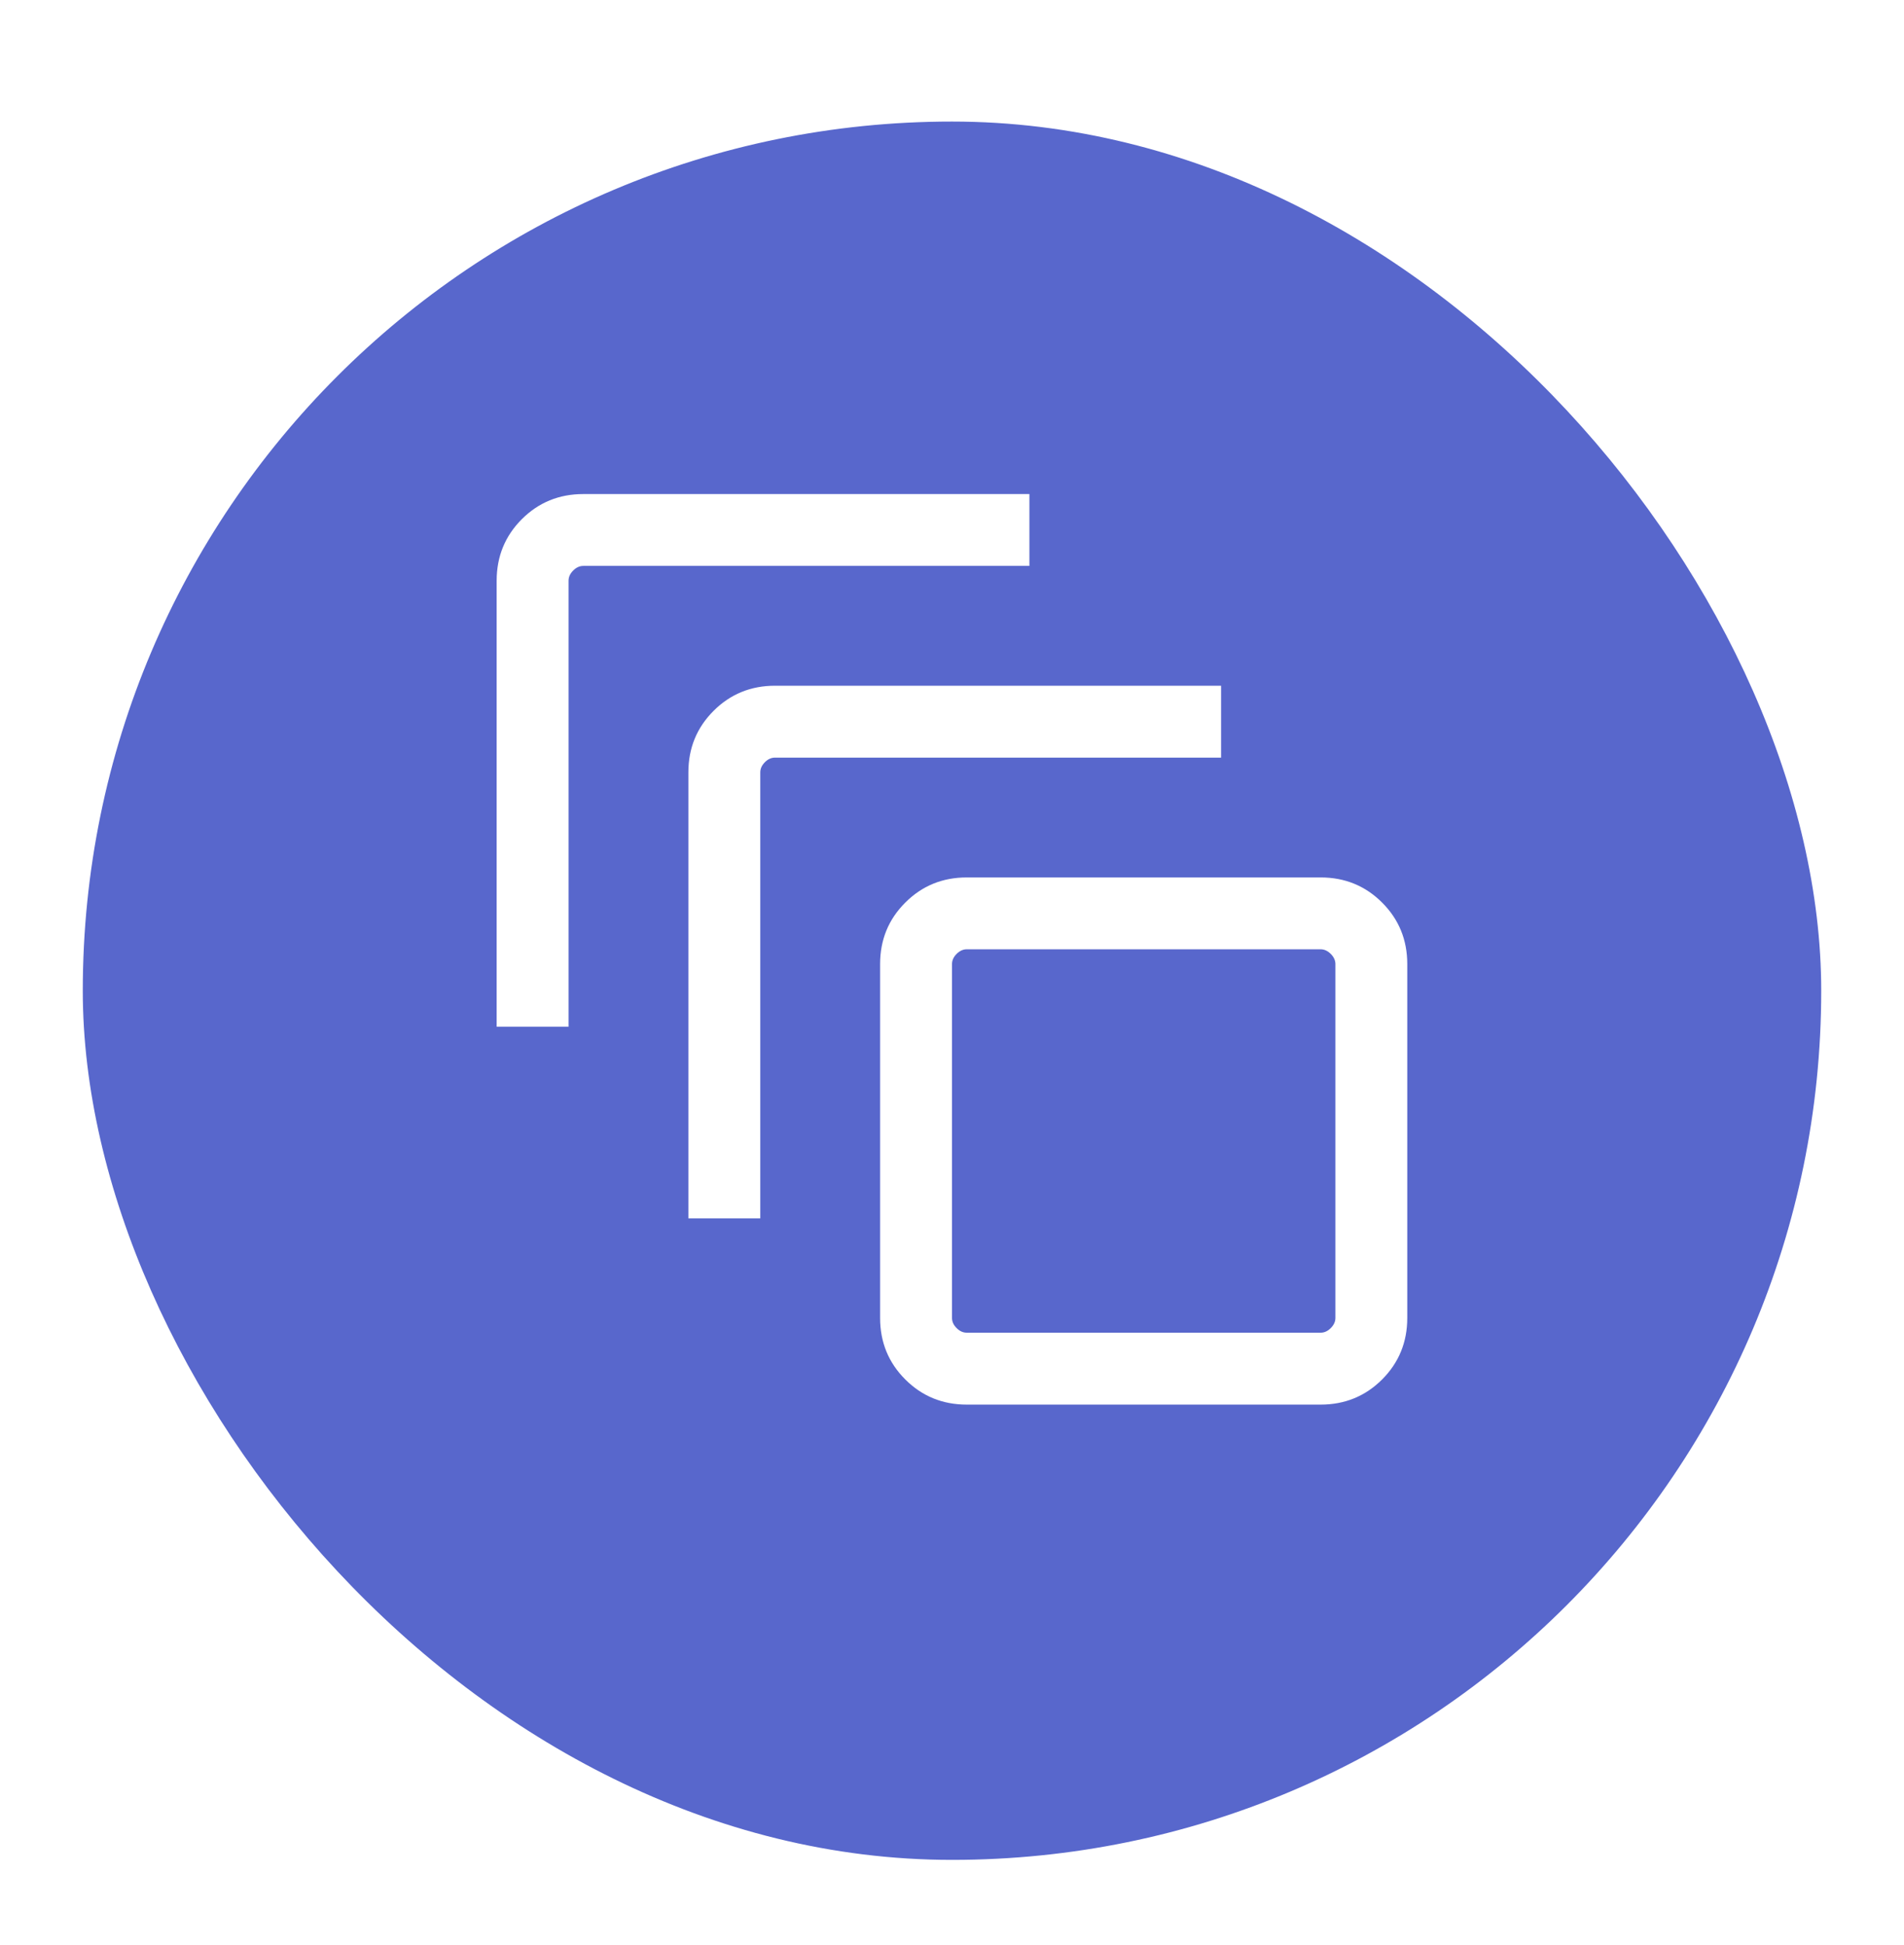 <svg width="46" height="47" viewBox="0 0 46 47" fill="none" xmlns="http://www.w3.org/2000/svg">
<g filter="url(#filter0_dd_701_3319)">
<rect x="2" y="1.937" width="42" height="42" rx="21" fill="#5867CC"/>
</g>
<path d="M23.356 33.937C22.771 33.937 22.276 33.734 21.871 33.329C21.465 32.923 21.263 32.428 21.263 31.843V23.293C21.263 22.708 21.465 22.213 21.871 21.808C22.276 21.402 22.771 21.2 23.356 21.2H31.906C32.491 21.2 32.986 21.402 33.392 21.808C33.797 22.213 33.999 22.708 33.999 23.293V31.843C33.999 32.428 33.797 32.923 33.392 33.329C32.986 33.734 32.491 33.937 31.906 33.937H23.356ZM23.356 32.2H31.906C31.995 32.2 32.077 32.163 32.151 32.088C32.225 32.014 32.263 31.933 32.263 31.843V23.293C32.263 23.204 32.225 23.122 32.151 23.048C32.077 22.974 31.995 22.936 31.906 22.936H23.356C23.267 22.936 23.185 22.974 23.111 23.048C23.037 23.122 23 23.204 23 23.293V31.843C23 31.933 23.037 32.014 23.111 32.088C23.185 32.163 23.267 32.2 23.356 32.2ZM16.631 29.438V18.661C16.631 18.076 16.834 17.581 17.239 17.176C17.644 16.771 18.139 16.568 18.724 16.568H29.501V18.305H18.724C18.635 18.305 18.553 18.342 18.479 18.416C18.405 18.491 18.368 18.572 18.368 18.661V29.438H16.631ZM11.999 24.807V14.03C11.999 13.445 12.202 12.95 12.607 12.544C13.013 12.139 13.508 11.937 14.093 11.937H24.87V13.673H14.093C14.004 13.673 13.922 13.71 13.848 13.785C13.774 13.859 13.736 13.941 13.736 14.03V24.807H11.999Z" fill="white"/>
<defs>
<filter id="filter0_dd_701_3319" x="0" y="0.937" width="46" height="46" filterUnits="userSpaceOnUse" color-interpolation-filters="sRGB">
<feFlood flood-opacity="0" result="BackgroundImageFix"/>
<feColorMatrix in="SourceAlpha" type="matrix" values="0 0 0 0 0 0 0 0 0 0 0 0 0 0 0 0 0 0 127 0" result="hardAlpha"/>
<feMorphology radius="1" operator="dilate" in="SourceAlpha" result="effect1_dropShadow_701_3319"/>
<feOffset/>
<feComposite in2="hardAlpha" operator="out"/>
<feColorMatrix type="matrix" values="0 0 0 0 0 0 0 0 0 0 0 0 0 0 0 0 0 0 0.08 0"/>
<feBlend mode="normal" in2="BackgroundImageFix" result="effect1_dropShadow_701_3319"/>
<feColorMatrix in="SourceAlpha" type="matrix" values="0 0 0 0 0 0 0 0 0 0 0 0 0 0 0 0 0 0 127 0" result="hardAlpha"/>
<feOffset dy="1"/>
<feGaussianBlur stdDeviation="1"/>
<feComposite in2="hardAlpha" operator="out"/>
<feColorMatrix type="matrix" values="0 0 0 0 0.271 0 0 0 0 0.271 0 0 0 0 0.271 0 0 0 0.25 0"/>
<feBlend mode="normal" in2="effect1_dropShadow_701_3319" result="effect2_dropShadow_701_3319"/>
<feBlend mode="normal" in="SourceGraphic" in2="effect2_dropShadow_701_3319" result="shape"/>
</filter>
</defs>
</svg>
